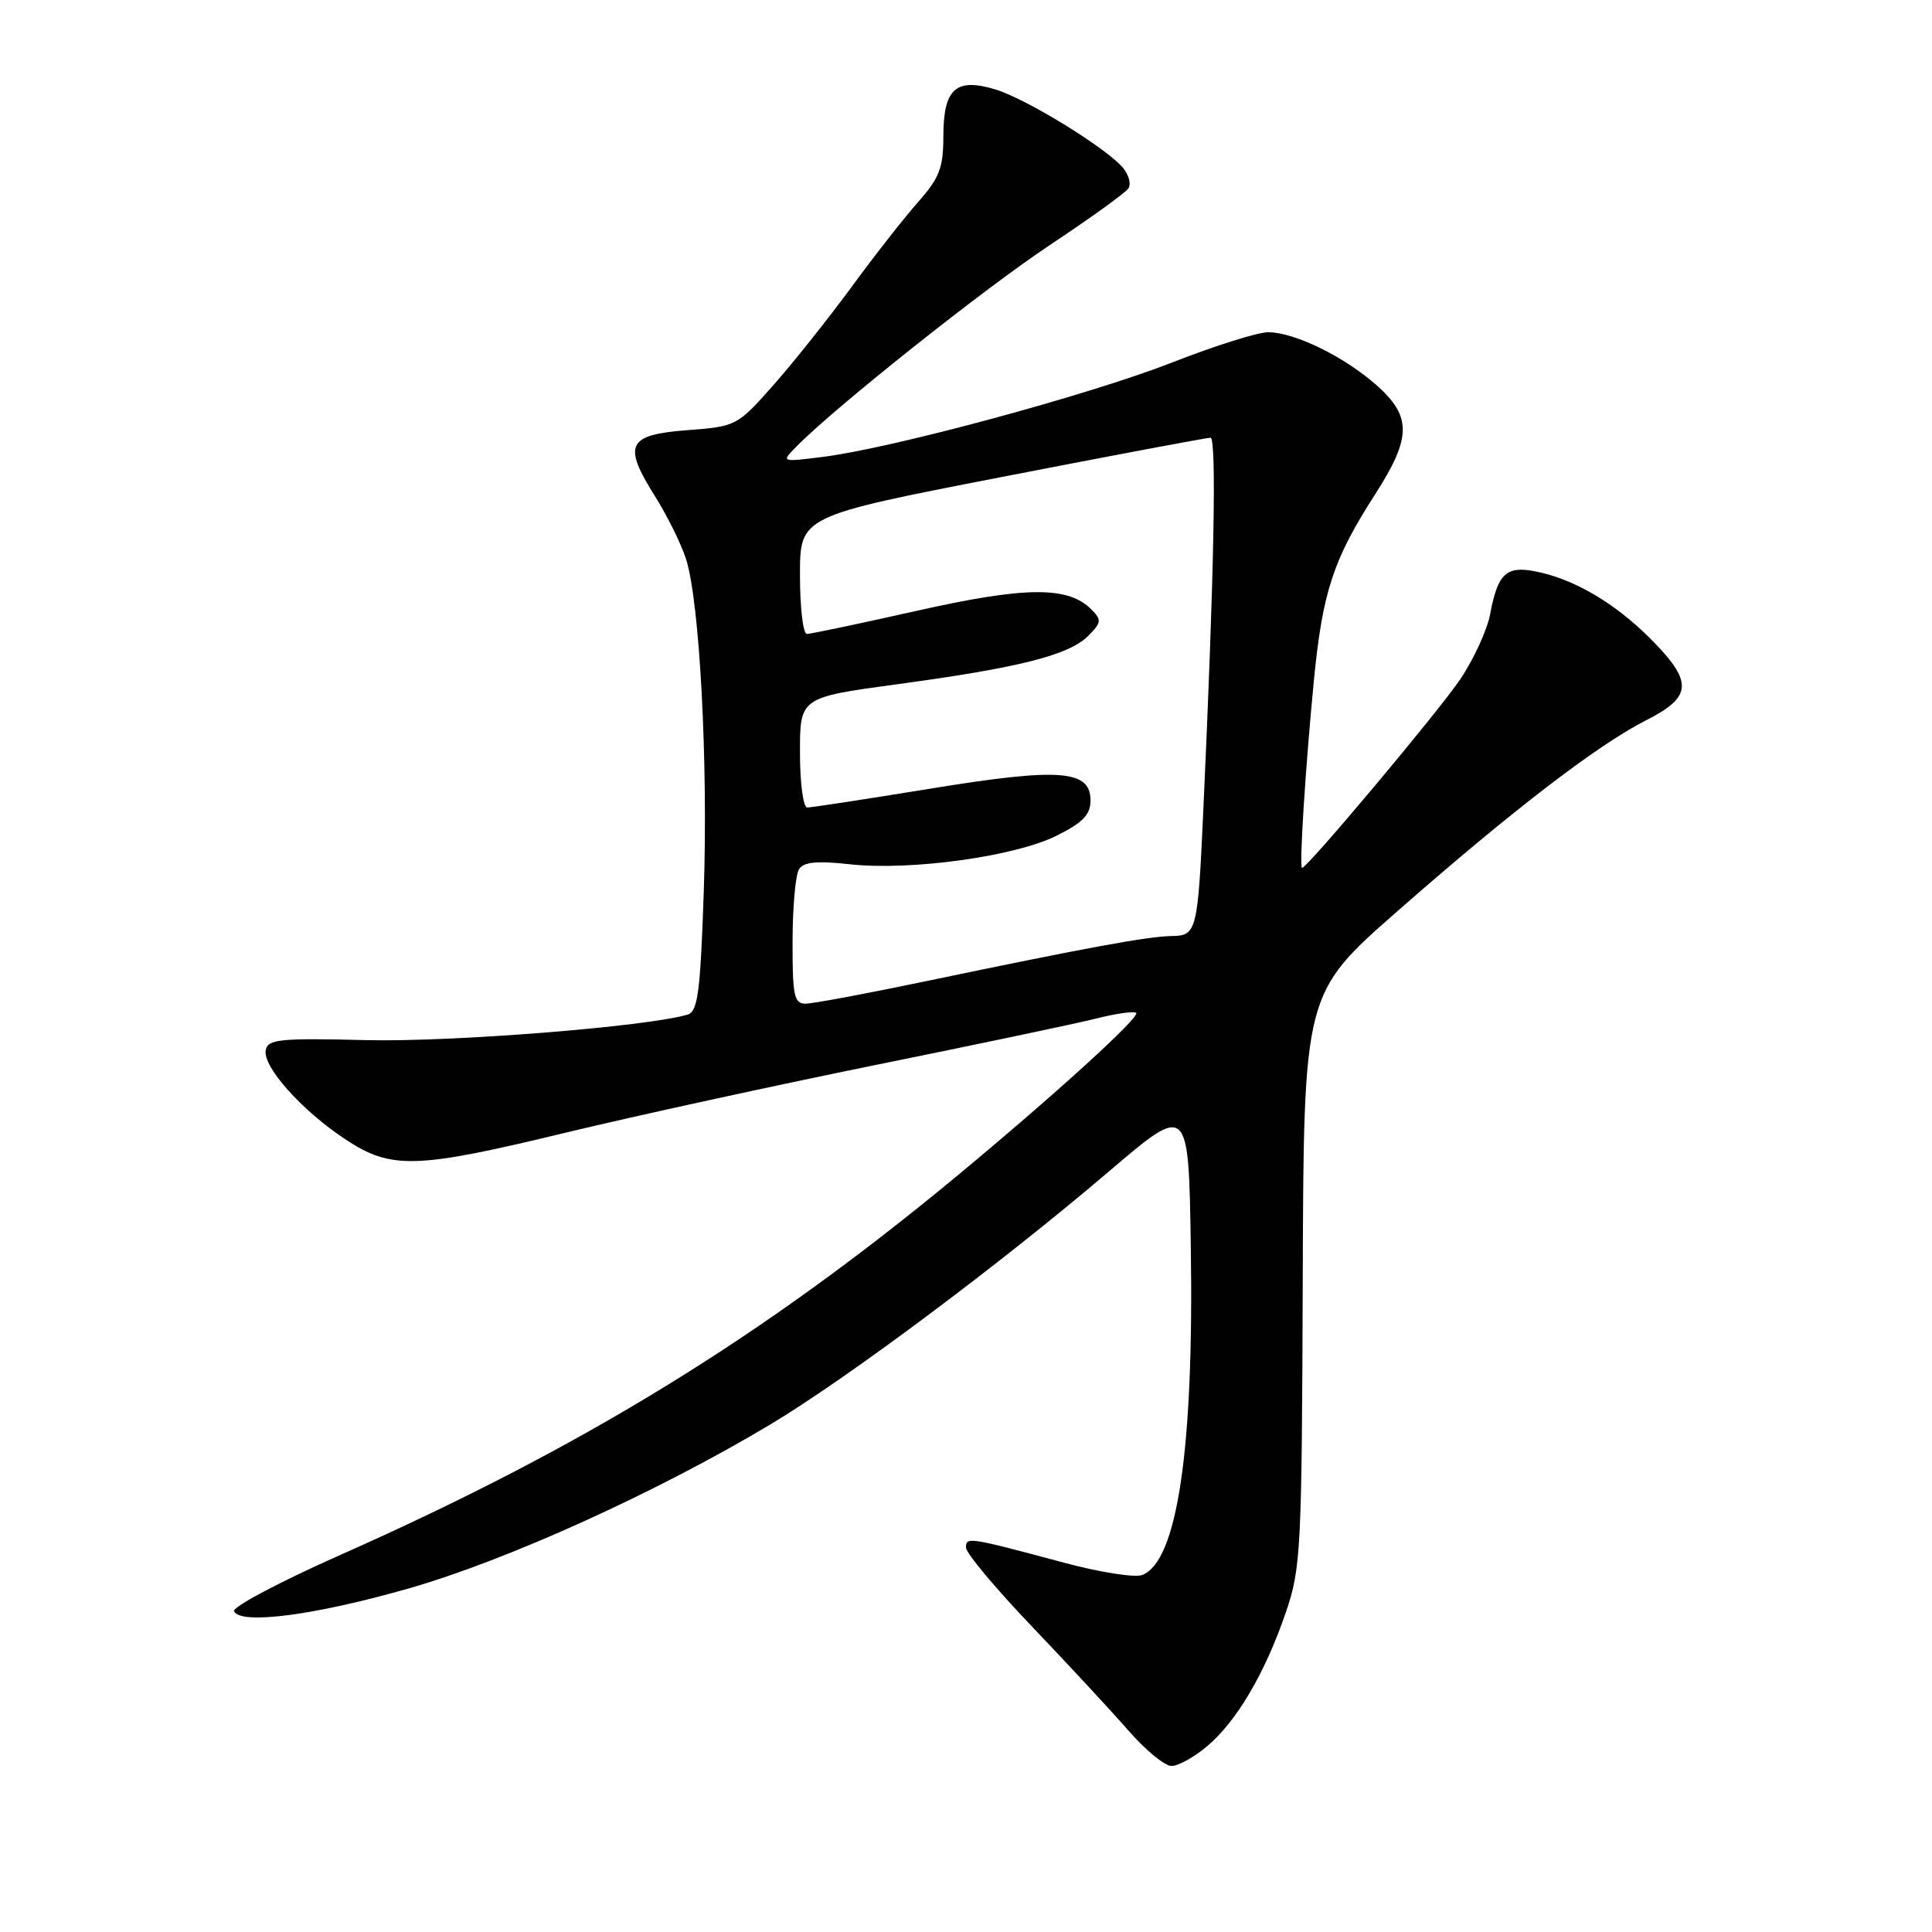 <?xml version="1.0" encoding="UTF-8" standalone="no"?>
<!DOCTYPE svg PUBLIC "-//W3C//DTD SVG 1.1//EN" "http://www.w3.org/Graphics/SVG/1.1/DTD/svg11.dtd" >
<svg xmlns="http://www.w3.org/2000/svg" xmlns:xlink="http://www.w3.org/1999/xlink" version="1.1" viewBox="0 0 256 256">
 <g >
 <path fill="currentColor"
d=" M 159.94 231.39 C 163.85 228.11 167.62 221.70 170.36 213.71 C 172.38 207.83 172.50 205.47 172.62 169.57 C 172.75 131.64 172.75 131.64 185.13 120.77 C 200.34 107.41 211.69 98.70 218.12 95.44 C 224.30 92.31 224.39 90.33 218.60 84.54 C 213.87 79.82 208.42 76.65 203.34 75.69 C 199.57 74.97 198.45 76.05 197.46 81.34 C 197.07 83.45 195.28 87.36 193.48 90.02 C 190.63 94.26 173.23 115.00 172.53 115.00 C 172.13 115.00 172.97 101.78 174.10 90.13 C 175.24 78.47 176.66 74.12 182.18 65.55 C 187.07 57.95 187.09 55.17 182.32 50.97 C 178.03 47.21 171.55 44.05 168.06 44.02 C 166.71 44.01 160.94 45.82 155.24 48.06 C 144.23 52.36 118.11 59.42 108.97 60.55 C 103.50 61.23 103.50 61.23 105.50 59.20 C 110.64 53.96 130.48 38.19 139.20 32.41 C 144.53 28.87 149.19 25.51 149.54 24.94 C 149.89 24.38 149.57 23.18 148.84 22.28 C 146.68 19.66 135.98 13.07 131.86 11.84 C 126.63 10.27 125.00 11.76 125.00 18.12 C 125.00 22.22 124.47 23.59 121.67 26.75 C 119.84 28.81 115.84 33.92 112.78 38.10 C 109.71 42.28 105.05 48.13 102.42 51.10 C 97.70 56.42 97.54 56.51 91.08 57.00 C 83.11 57.61 82.48 58.91 86.81 65.79 C 88.44 68.38 90.28 72.12 90.91 74.10 C 92.71 79.77 93.84 101.05 93.25 118.23 C 92.80 131.51 92.46 134.03 91.11 134.44 C 85.73 136.04 59.77 138.10 48.51 137.82 C 37.07 137.54 35.49 137.70 35.21 139.15 C 34.79 141.33 39.95 147.11 45.72 150.94 C 51.86 155.00 55.02 154.91 75.14 150.04 C 84.14 147.87 102.53 143.86 116.00 141.12 C 129.47 138.39 142.65 135.62 145.29 134.95 C 147.92 134.29 150.29 133.96 150.55 134.22 C 151.10 134.77 139.45 145.35 126.50 156.07 C 100.92 177.23 77.20 191.79 45.18 206.00 C 37.12 209.57 30.74 212.95 31.01 213.50 C 31.90 215.32 41.70 214.04 54.18 210.47 C 67.17 206.75 86.98 197.77 102.00 188.79 C 112.20 182.70 132.57 167.48 147.00 155.17 C 157.50 146.22 157.50 146.22 157.79 165.36 C 158.20 192.08 155.99 206.92 151.34 208.70 C 150.37 209.07 145.74 208.34 141.04 207.08 C 128.29 203.66 128.00 203.62 128.00 205.07 C 128.00 205.79 131.94 210.50 136.75 215.53 C 141.56 220.57 147.33 226.79 149.56 229.35 C 151.79 231.91 154.34 234.00 155.23 234.00 C 156.12 234.00 158.24 232.83 159.94 231.39 Z  M 105.02 124.75 C 105.02 120.21 105.41 115.91 105.87 115.18 C 106.48 114.21 108.24 114.04 112.60 114.52 C 120.64 115.40 134.43 113.50 139.97 110.75 C 143.48 109.01 144.50 107.95 144.50 106.07 C 144.50 102.00 140.43 101.70 123.22 104.51 C 114.81 105.88 107.50 107.00 106.97 107.00 C 106.43 107.00 106.00 103.74 106.00 99.71 C 106.00 92.41 106.00 92.41 118.99 90.65 C 135.08 88.47 141.63 86.81 144.18 84.27 C 145.96 82.48 146.00 82.15 144.60 80.74 C 141.51 77.65 135.87 77.70 121.50 80.93 C 113.98 82.62 107.42 84.00 106.92 84.00 C 106.41 84.00 106.00 80.49 106.00 76.20 C 106.00 68.40 106.00 68.40 132.75 63.20 C 147.46 60.34 159.90 58.00 160.40 58.00 C 161.23 58.00 160.87 76.48 159.44 107.50 C 158.71 123.46 158.57 123.99 155.23 124.03 C 152.14 124.07 143.93 125.58 123.00 129.95 C 115.03 131.62 107.71 132.99 106.75 132.99 C 105.22 133.00 105.00 131.95 105.02 124.75 Z "/>
</g>
</svg>